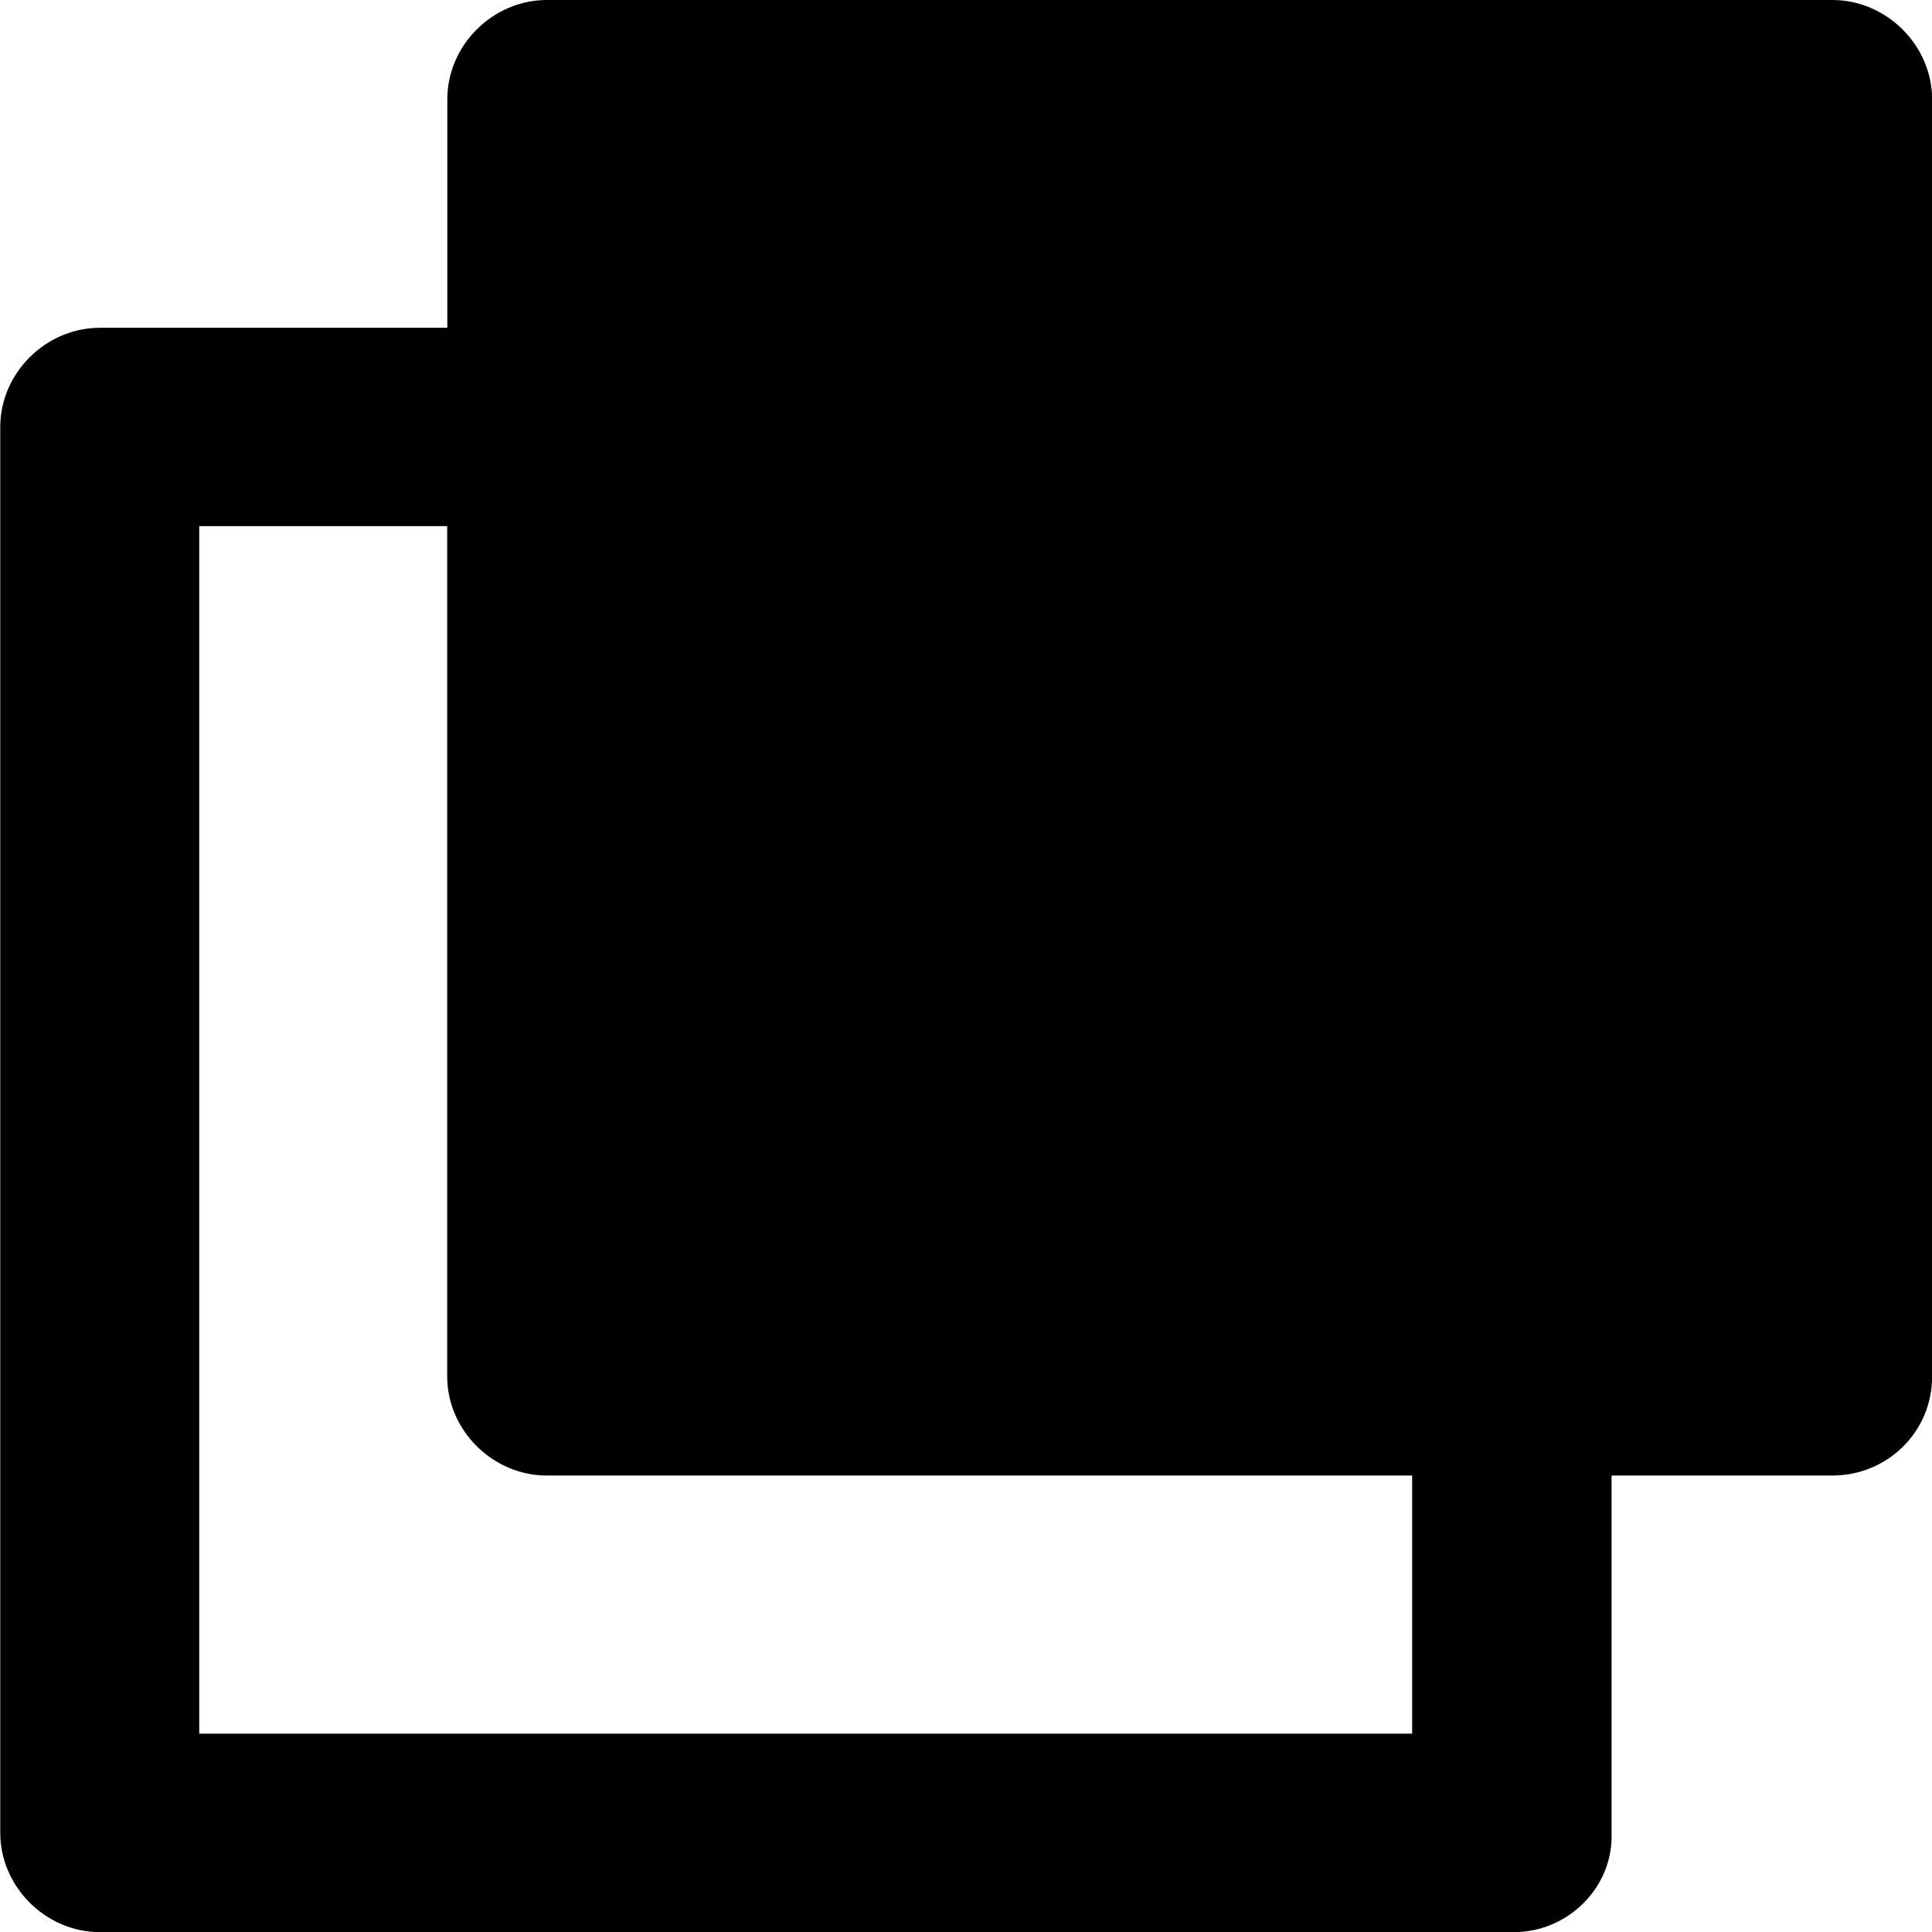 <?xml version="1.0" encoding="utf-8"?>
<!-- Generator: Adobe Illustrator 15.1.0, SVG Export Plug-In . SVG Version: 6.00 Build 0)  -->
<!DOCTYPE svg PUBLIC "-//W3C//DTD SVG 1.1//EN" "http://www.w3.org/Graphics/SVG/1.1/DTD/svg11.dtd">
<svg version="1.1" id="Layer_1" xmlns="http://www.w3.org/2000/svg" xmlns:xlink="http://www.w3.org/1999/xlink" x="0px" y="0px"
	 width="15px" height="15px" viewBox="292.5 292.5 15 15" enable-background="new 292.5 292.5 15 15" xml:space="preserve">
<path d="M306.727,292.5h-9.981c-0.42,0-0.773,0.351-0.773,0.77v1.775h-2.698c-0.42,0-0.773,0.352-0.773,0.77v10.915
	c0,0.419,0.353,0.771,0.773,0.771h10.98c0.421,0,0.773-0.352,0.757-0.771v-2.774h1.716c0.42,0,0.773-0.334,0.773-0.77v-9.916
	C307.5,292.851,307.146,292.5,306.727,292.5z M303.464,305.96h-9.417v-9.375h1.925v6.601c0,0.418,0.353,0.77,0.773,0.77h6.719
	V305.96z"/>
</svg>
